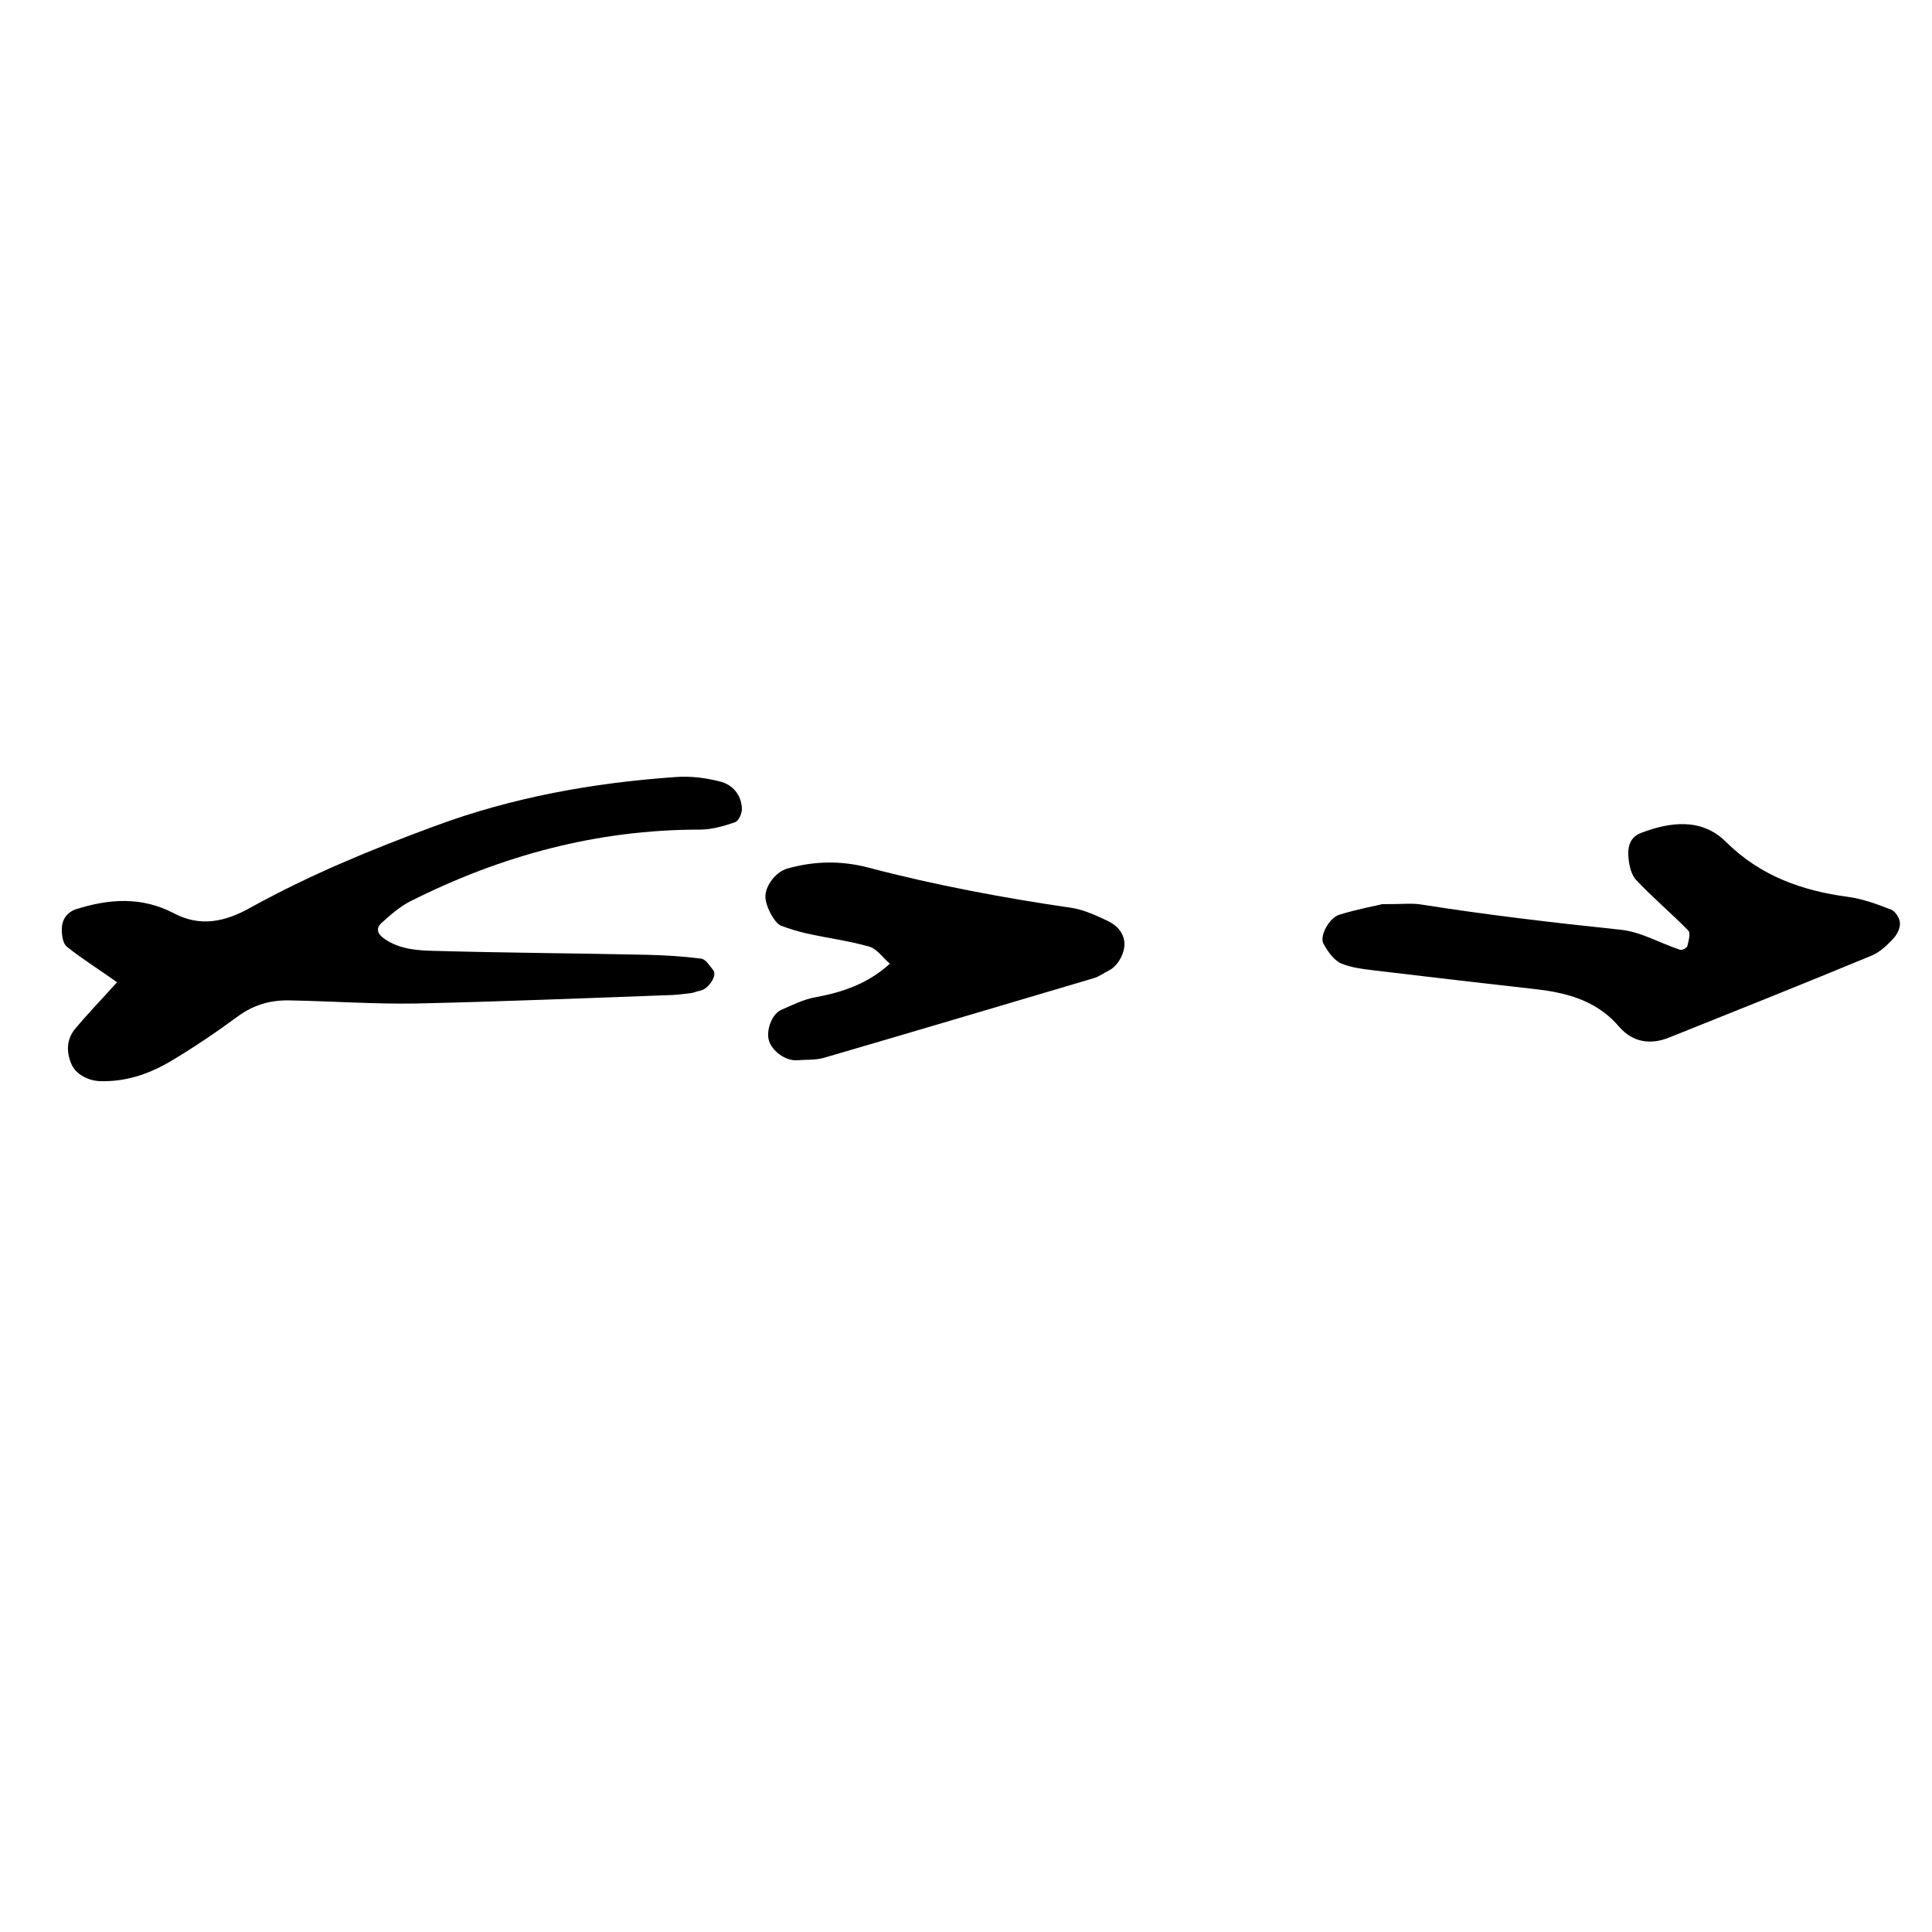 <?xml version="1.0" encoding="utf-8"?>
<!-- Generator: Adobe Illustrator 21.0.2, SVG Export Plug-In . SVG Version: 6.00 Build 0)  -->
<svg version="1.1" id="Layer_1" xmlns="http://www.w3.org/2000/svg" xmlns:xlink="http://www.w3.org/1999/xlink" x="0px" y="0px"
	 viewBox="0 0 500 500" style="enable-background:new 0 0 500 500;" xml:space="preserve">
<g>
	<path d="M30.3,254.2c-5.4-3.8-9.4-6.3-13-9.2c-1-0.8-1.3-2.8-1.3-4.3c-0.1-2.6,1.3-4.6,3.7-5.4c8.5-2.7,16.9-3.3,25.2,1
		c6.9,3.7,13.4,2.3,20.1-1.5c15.2-8.4,31.2-15,47.5-21c20.2-7.5,41-11.2,62.3-12.7c3.9-0.3,7.9,0.2,11.7,1.2
		c3.1,0.8,5.3,3.4,5.5,6.8c0.1,1.3-0.8,3.4-1.8,3.7c-2.9,1-6,1.9-9.1,1.9c-26.6,0-51.4,6.7-75,18.6c-2.7,1.4-5.1,3.5-7.4,5.6
		c-1.5,1.4-1,2.8,0.7,4c4.1,2.9,8.9,3.1,13.6,3.2c18.1,0.5,36.3,0.6,54.4,1c4.7,0.1,9.4,0.4,14.1,1c1.2,0.2,2.2,1.9,3.1,3
		c1.1,1.4-1.3,4.9-3.4,5.3c-0.8,0.1-1.5,0.5-2.3,0.6c-1.6,0.2-3.1,0.4-4.7,0.5c-22.1,0.8-44.1,1.7-66.2,2.2
		c-11,0.2-22.1-0.6-33.1-0.8c-4.8-0.1-9.2,1.1-13.3,4.1c-5.7,4.2-11.6,8.2-17.7,11.8c-5.5,3.2-11.4,5.2-18,5
		c-3.1-0.1-6.4-1.8-7.5-4.6c-1.3-3.2-1.1-6.3,1-8.9C22.4,262.7,25.6,259.4,30.3,254.2z"/>
	<path d="M357.7,234c5.5,0,7.9-0.3,10.2,0.1c17.1,2.7,34.2,4.7,51.4,6.5c5.3,0.5,10.3,3.5,15.5,5.2c0.5,0.2,1.8-0.5,1.9-1
		c0.3-1.3,0.9-3.4,0.2-4c-4.4-4.5-9.2-8.5-13.5-13.1c-1.4-1.5-1.9-4.3-2-6.5c-0.1-2.3,0.6-4.6,3.2-5.6c7.8-3,15.9-3.9,22.1,2.3
		c8.9,8.8,19.6,12.6,31.5,14.2c3.8,0.5,7.6,1.9,11.2,3.3c1.1,0.4,2.3,2.3,2.3,3.5c0.1,1.3-0.8,3.1-1.8,4.1c-1.6,1.7-3.4,3.4-5.5,4.3
		c-17.4,7.2-34.9,14.2-52.4,21.2c-4.9,2-9.5,1.2-12.9-2.7c-5.5-6.5-12.8-8.7-20.8-9.7c-14.1-1.6-28.1-3.2-42.2-4.9
		c-3.1-0.4-6.3-0.7-9.1-1.9c-1.9-0.9-3.4-3.1-4.5-5.1c-1.1-2,1.6-6.8,4.2-7.5C351.6,235.2,356.2,234.4,357.7,234z"/>
	<path d="M230.3,249.4c-1.8-1.5-3.3-3.8-5.3-4.4c-5.2-1.5-10.7-2.2-16.1-3.4c-2.3-0.5-4.5-1.2-6.7-2c-1.8-0.6-4.4-5.6-4.1-8
		c0.3-2.9,2.9-6,5.6-6.8c7-2,14-2.1,20.9-0.3c17.5,4.6,35.2,7.9,53,10.5c3,0.5,6,1.9,8.8,3.2c2.1,1,3.9,2.4,4.5,5
		c0.6,2.6-1.2,6.5-3.8,7.9c-1.4,0.7-2.7,1.7-4.2,2.1c-23.3,6.9-46.5,13.8-69.8,20.6c-2.2,0.6-4.6,0.4-7,0.6
		c-2.9,0.1-6.3-2.4-7.1-5.1c-0.8-2.7,0.8-7,3.3-8c2.8-1.2,5.7-2.7,8.7-3.2C218,256.8,224.6,254.6,230.3,249.4z"/>
</g>
</svg>
